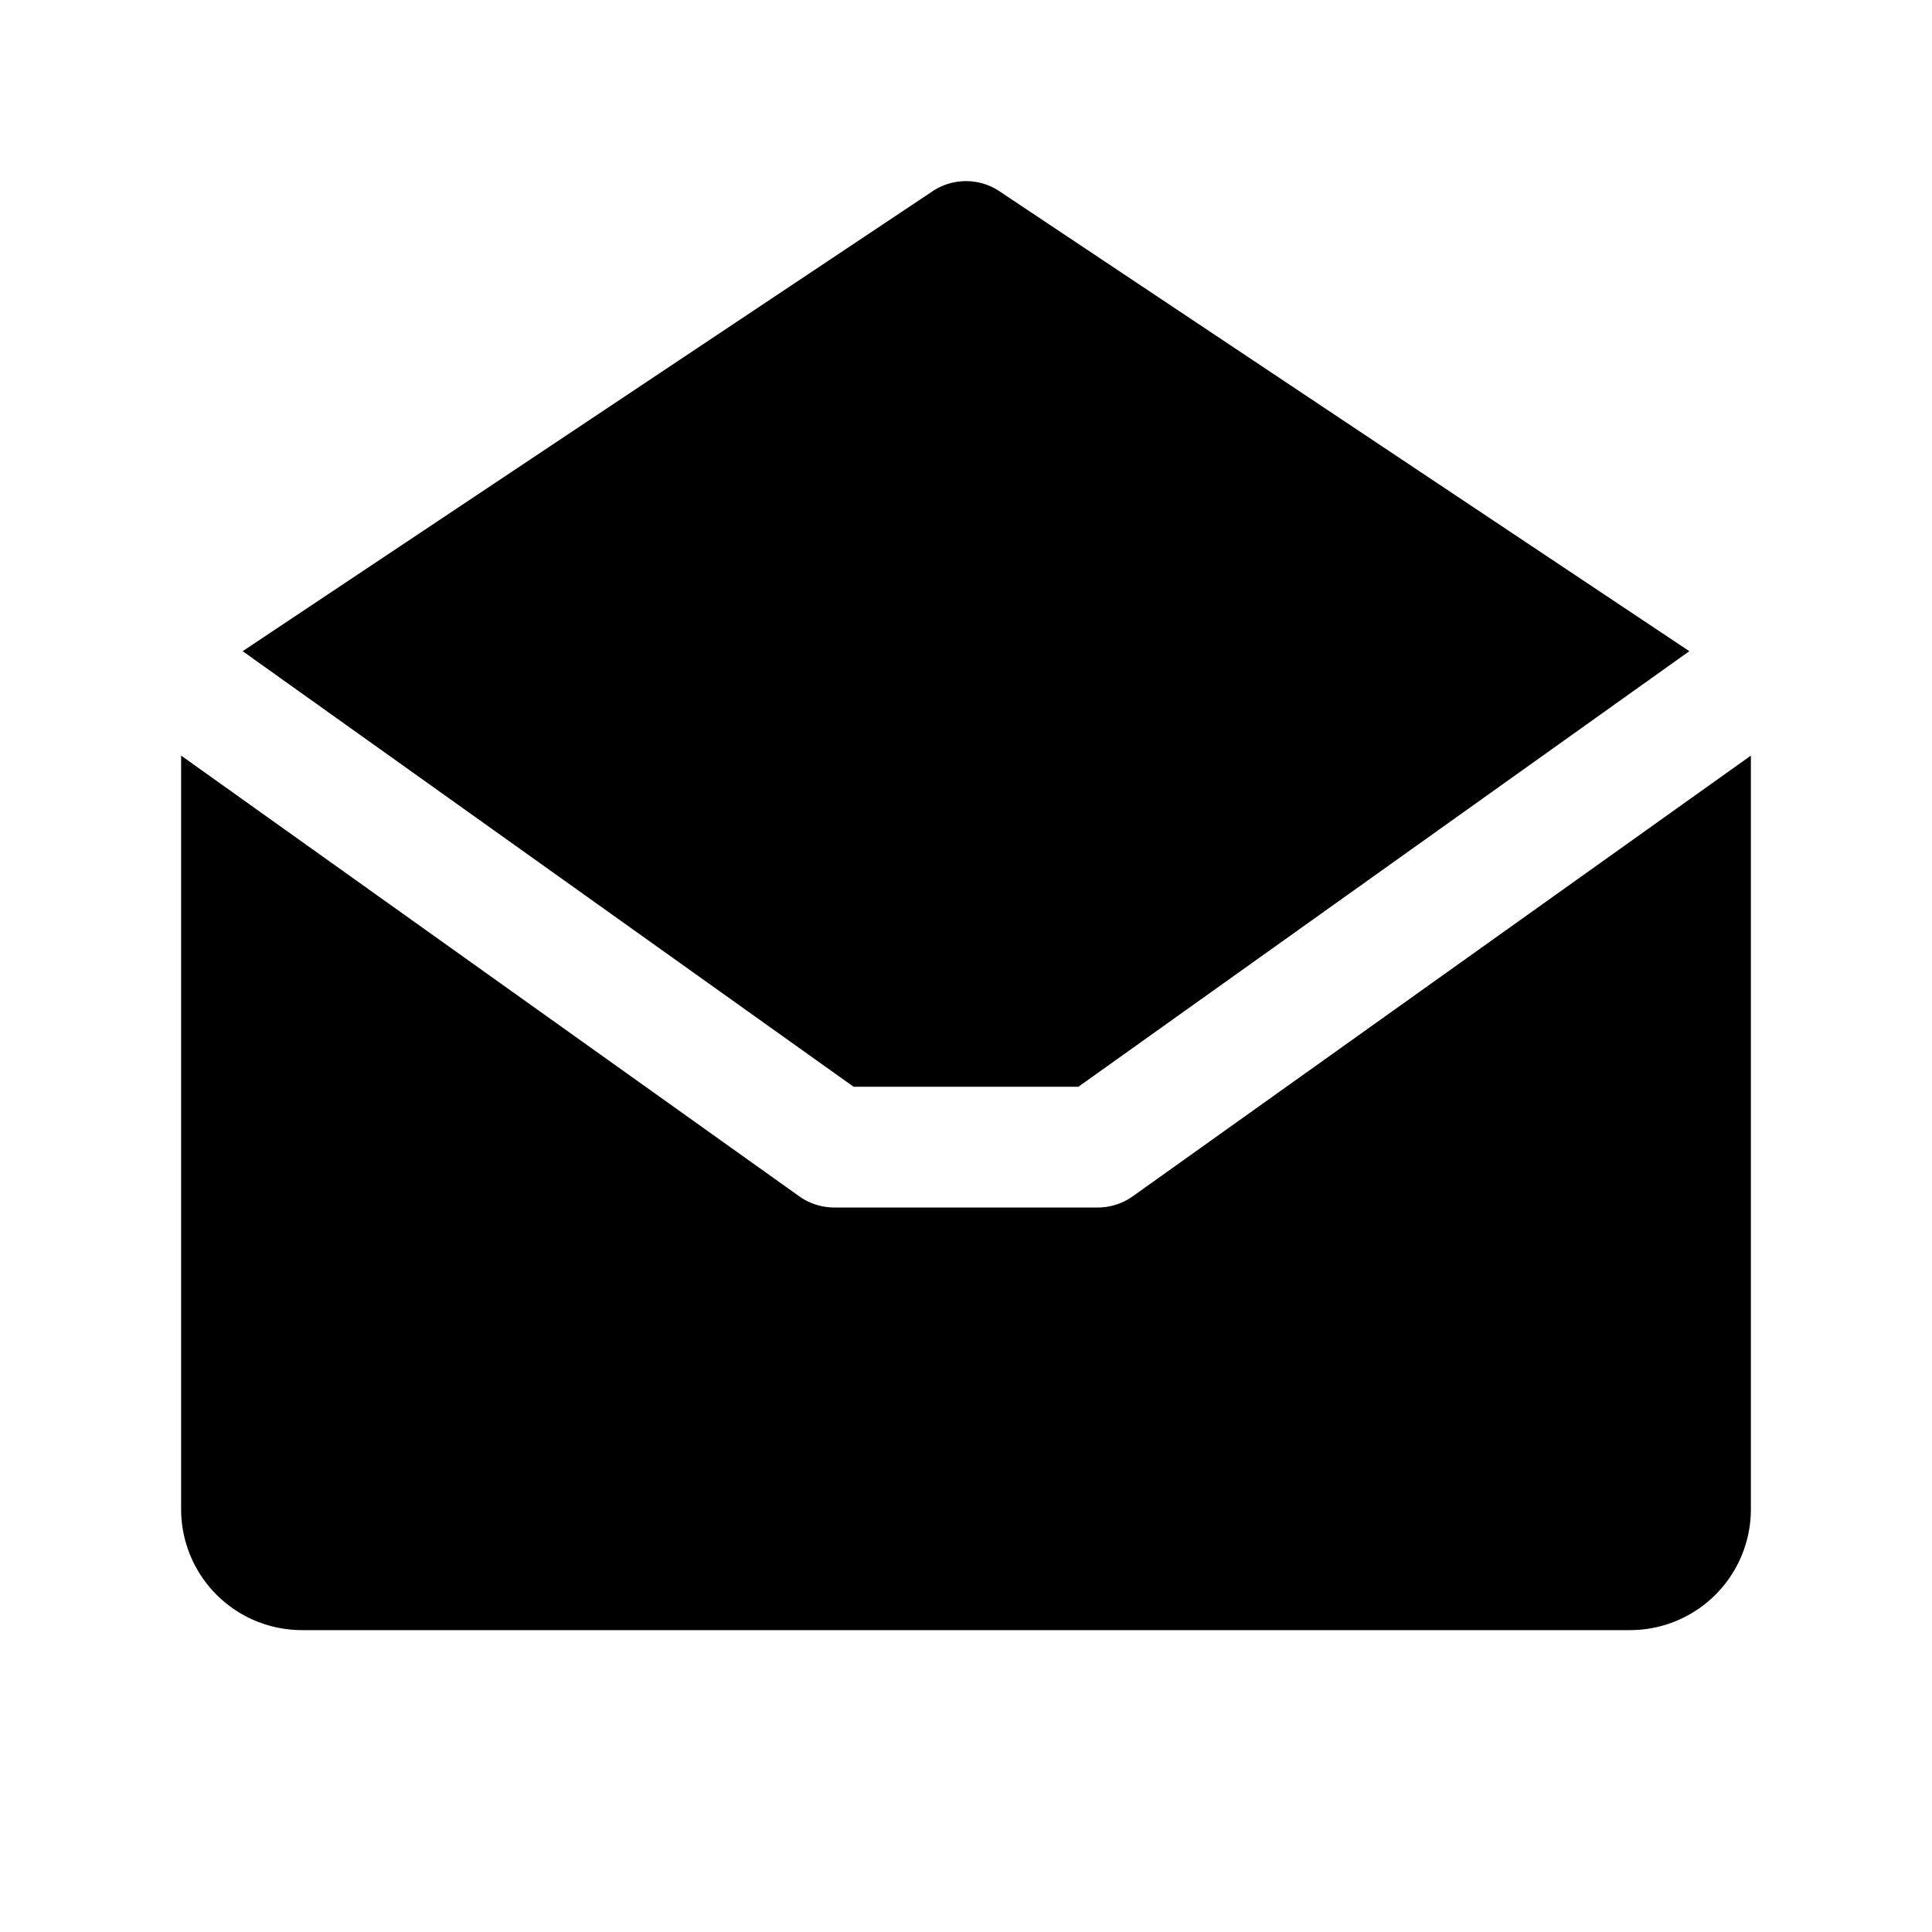 <svg id="Layer_1" data-name="Layer 1" xmlns="http://www.w3.org/2000/svg" viewBox="0 0 256 256">
  <rect width="256" height="256" fill="none"/>
  <rect width="256" height="256" fill="none"/>
  <path d="M113.105,144h29.789l80.953-57.716L132.438,25.344a8.001,8.001,0,0,0-8.875,0L32.152,86.284Z"/>
  <path d="M150.099,158.514A8.001,8.001,0,0,1,145.454,160H110.546a8.001,8.001,0,0,1-4.645-1.486L24,100.121V200a16.018,16.018,0,0,0,16,16H216a16.018,16.018,0,0,0,16-16V100.121Z"/>
</svg>
